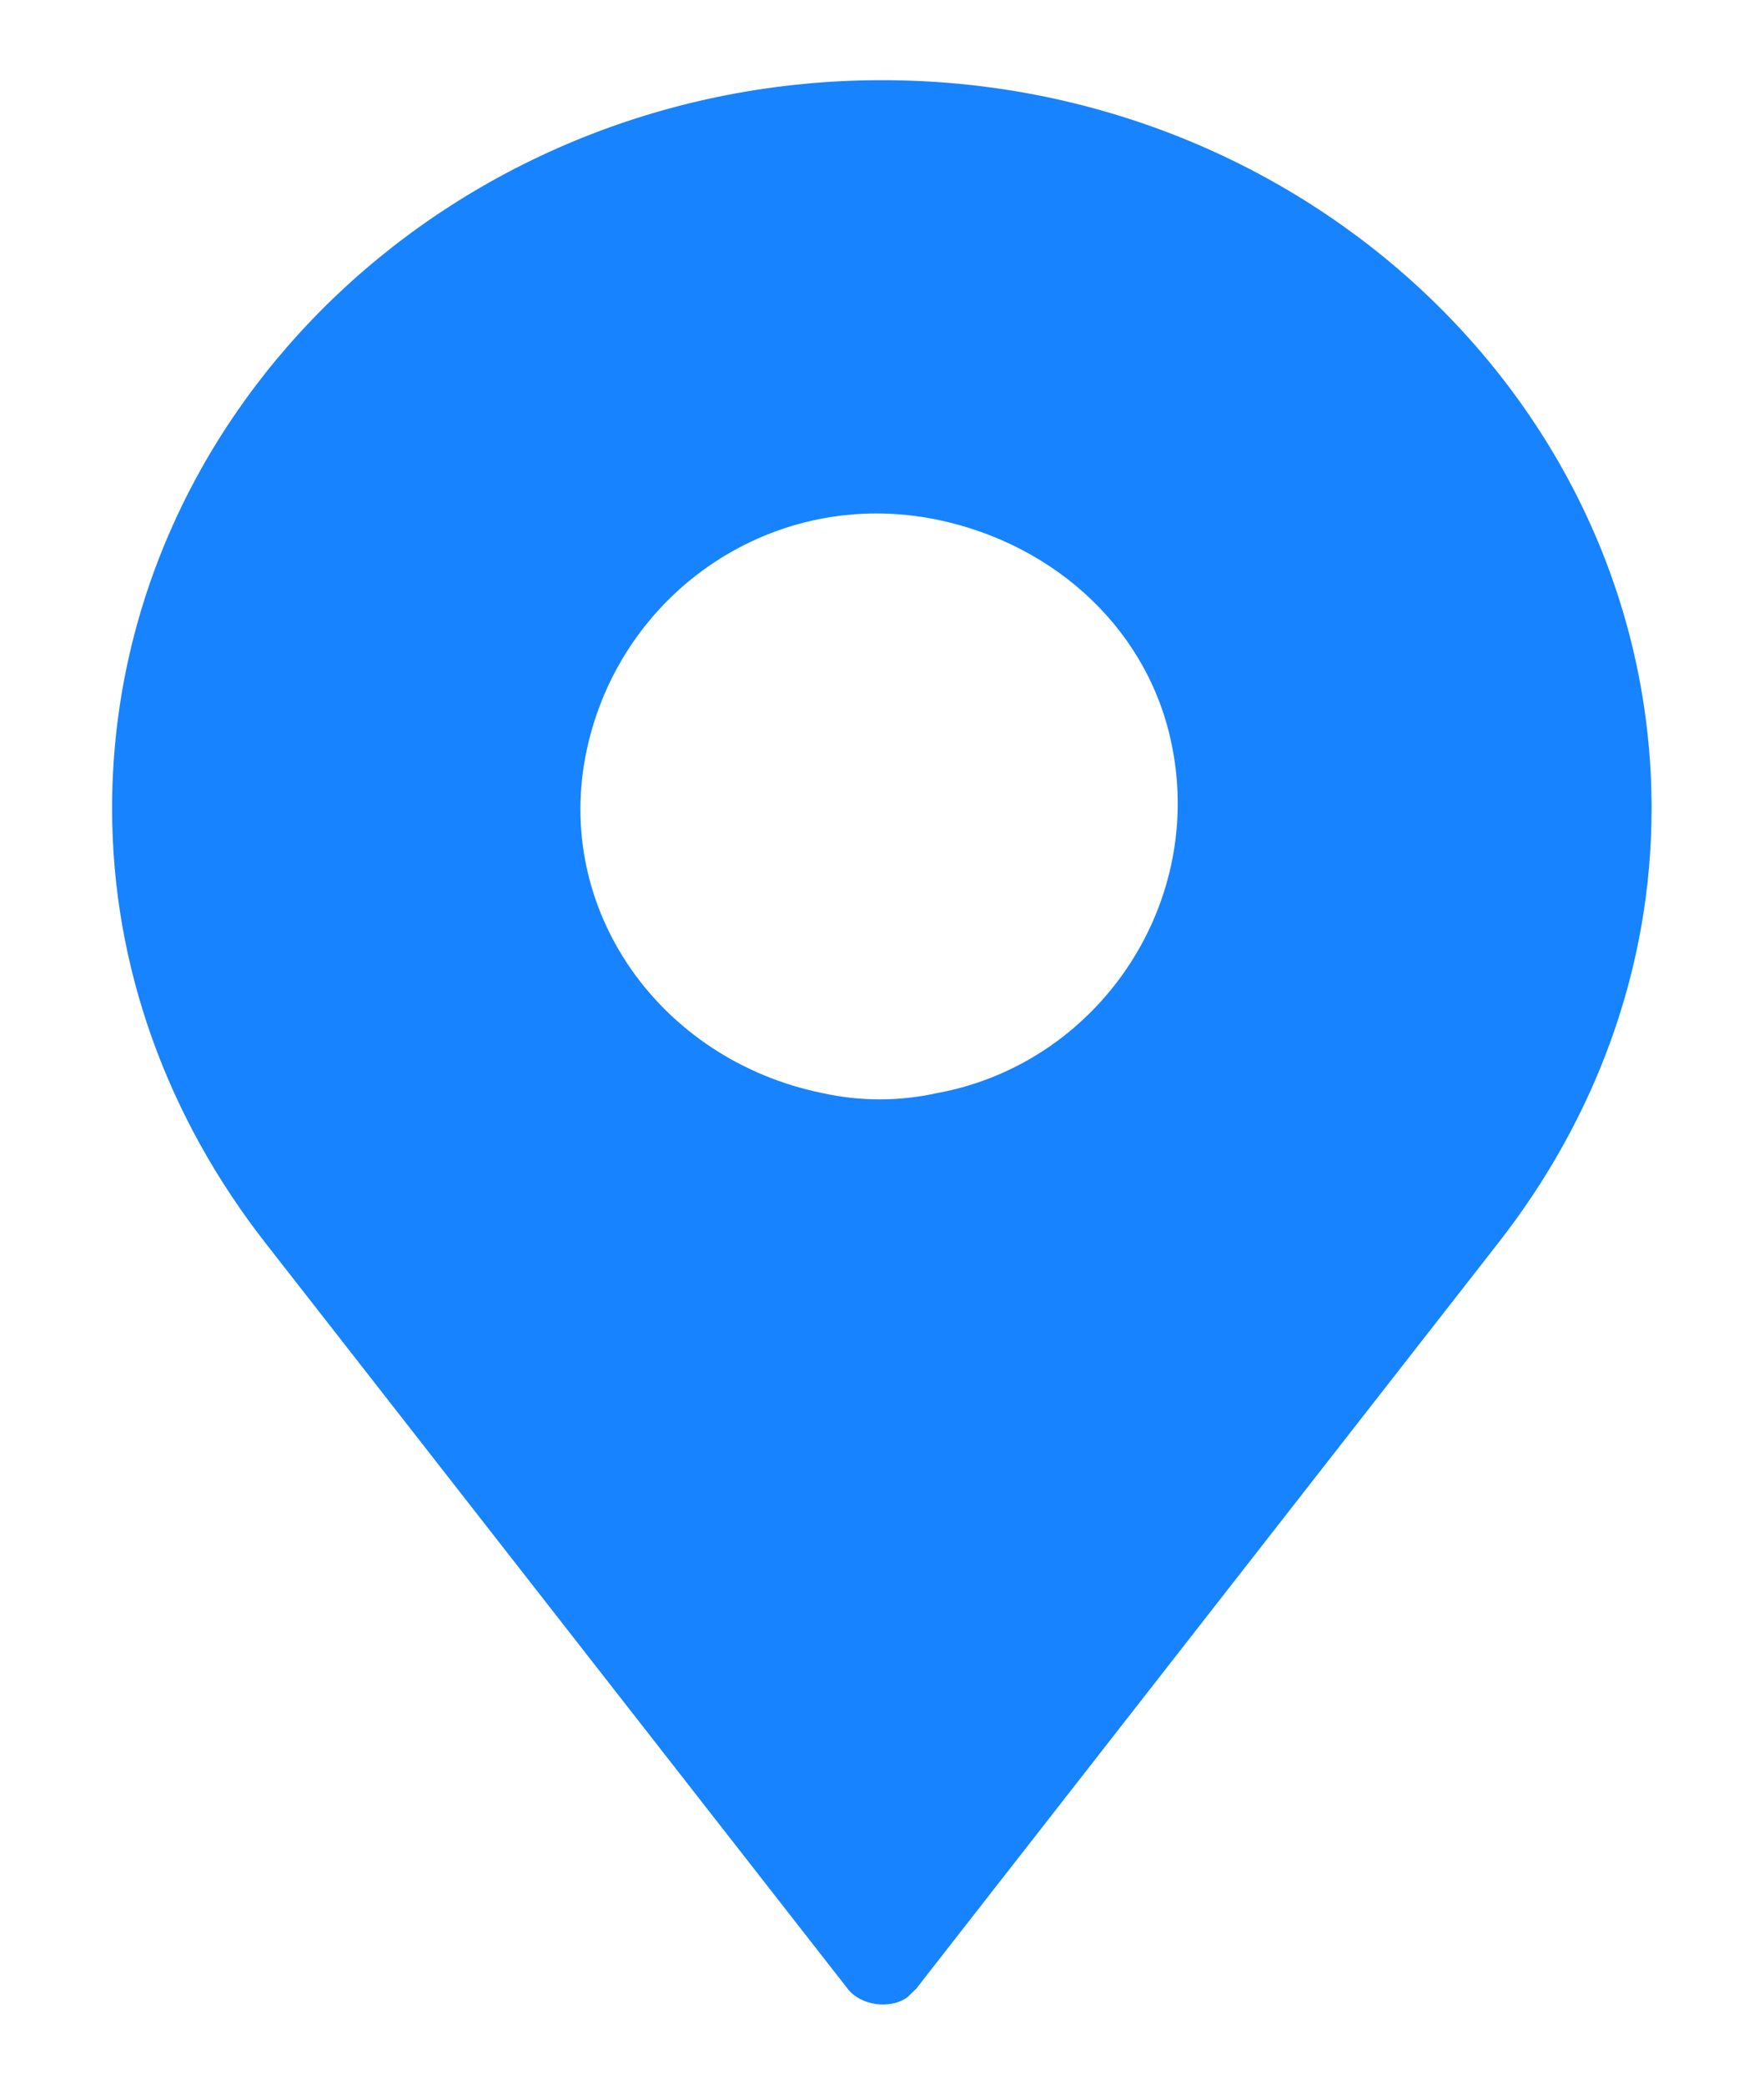 <svg width="11" height="13" viewBox="0 0 11 13" fill="none" xmlns="http://www.w3.org/2000/svg">
<path d="M5.499 0.5C2.859 0.5 0.699 2.536 0.699 5.042C0.699 6.033 1.046 6.973 1.659 7.756L5.286 12.402C5.366 12.507 5.553 12.533 5.659 12.454L5.713 12.402L9.339 7.756C9.953 6.973 10.299 6.033 10.299 5.042C10.299 2.536 8.139 0.5 5.499 0.5H5.499ZM5.126 6.816C4.113 6.608 3.446 5.668 3.659 4.676C3.872 3.684 4.832 3.032 5.846 3.241C6.593 3.397 7.179 3.945 7.313 4.676C7.499 5.668 6.833 6.634 5.846 6.816C5.606 6.869 5.366 6.869 5.126 6.816Z" fill="#1783FE"/>
</svg>
